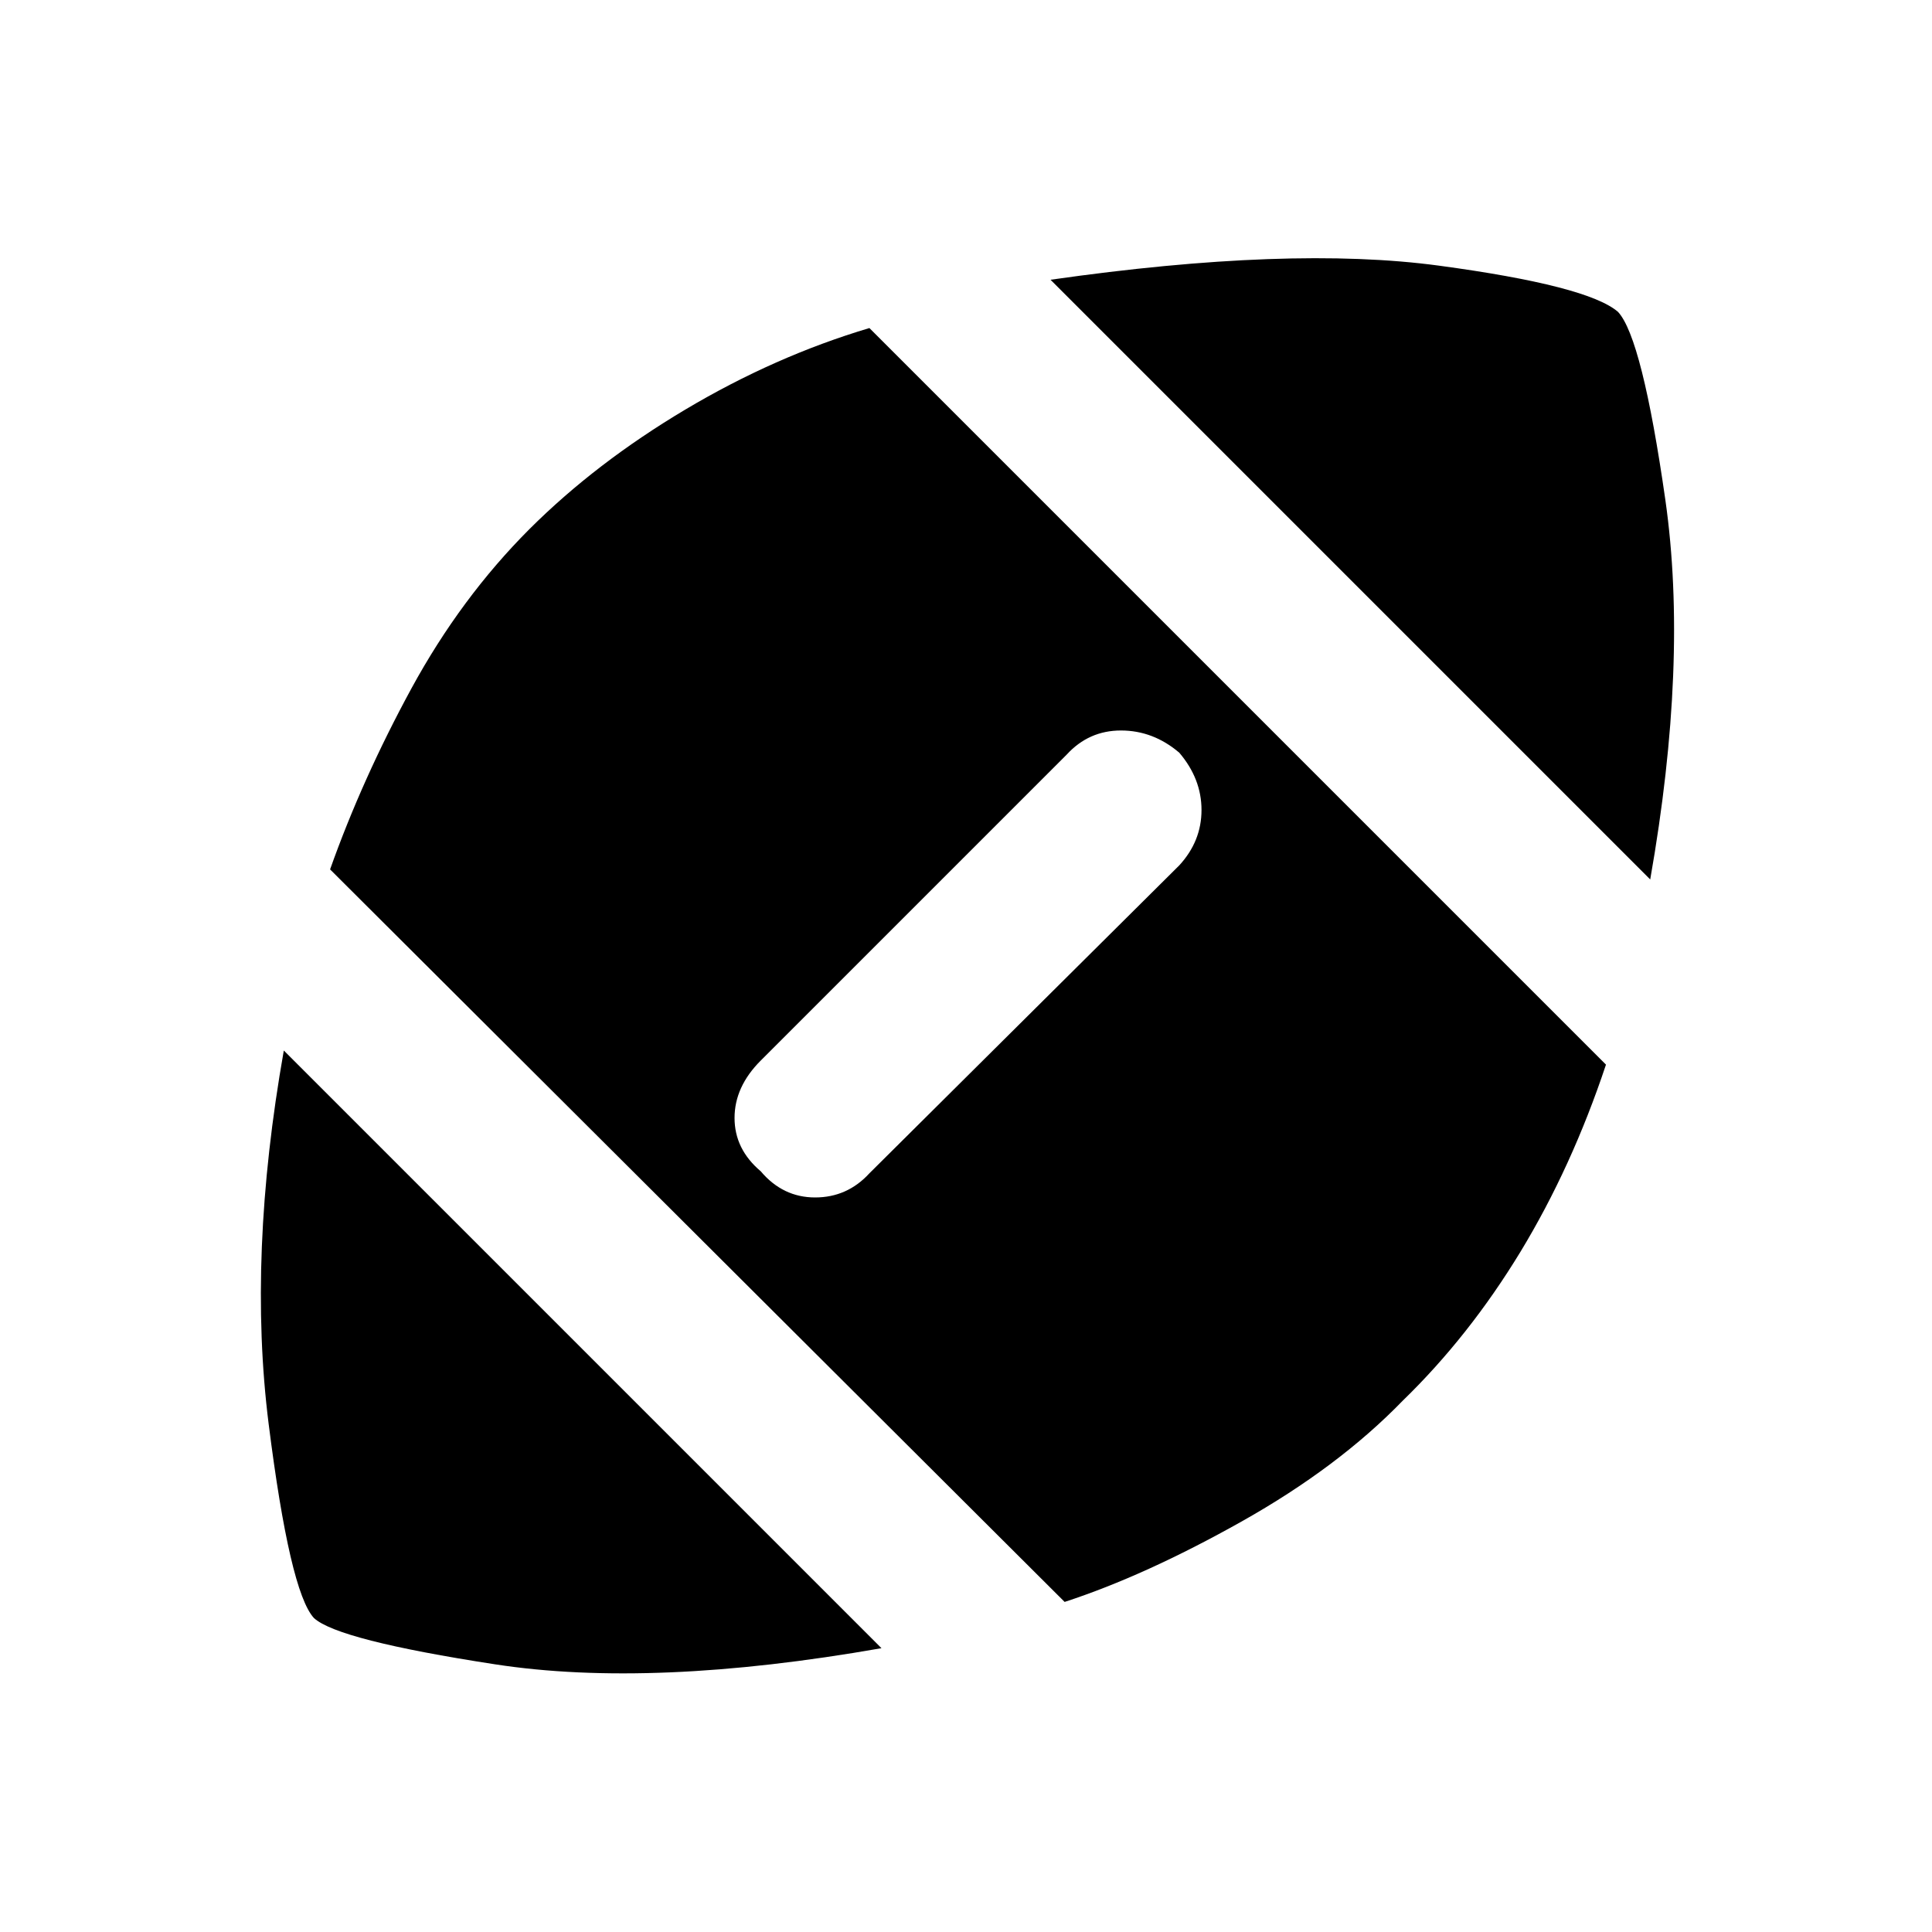 <svg xmlns="http://www.w3.org/2000/svg" height="20" width="20"><path d="M9.125 17.062Q6.75 17.479 5.125 17.229Q3.5 16.979 3.25 16.75Q3 16.479 2.781 14.74Q2.562 13 2.938 10.875ZM11.021 16.583 3.417 9Q3.75 8.062 4.26 7.125Q4.771 6.188 5.479 5.479Q6.167 4.792 7.094 4.24Q8.021 3.688 9 3.396L16.625 11.021Q16.271 12.083 15.74 12.958Q15.208 13.833 14.521 14.5Q13.854 15.188 12.854 15.75Q11.854 16.312 11.021 16.583ZM7.875 12.125Q8.104 12.396 8.438 12.396Q8.771 12.396 9 12.146L12.208 8.958Q12.438 8.708 12.438 8.385Q12.438 8.062 12.208 7.792Q11.938 7.562 11.604 7.562Q11.271 7.562 11.042 7.812L7.875 10.979Q7.604 11.25 7.604 11.573Q7.604 11.896 7.875 12.125ZM17.083 9.104 10.875 2.896Q13.354 2.542 14.896 2.75Q16.438 2.958 16.75 3.229Q17 3.5 17.24 5.177Q17.479 6.854 17.083 9.104Z"/></svg>